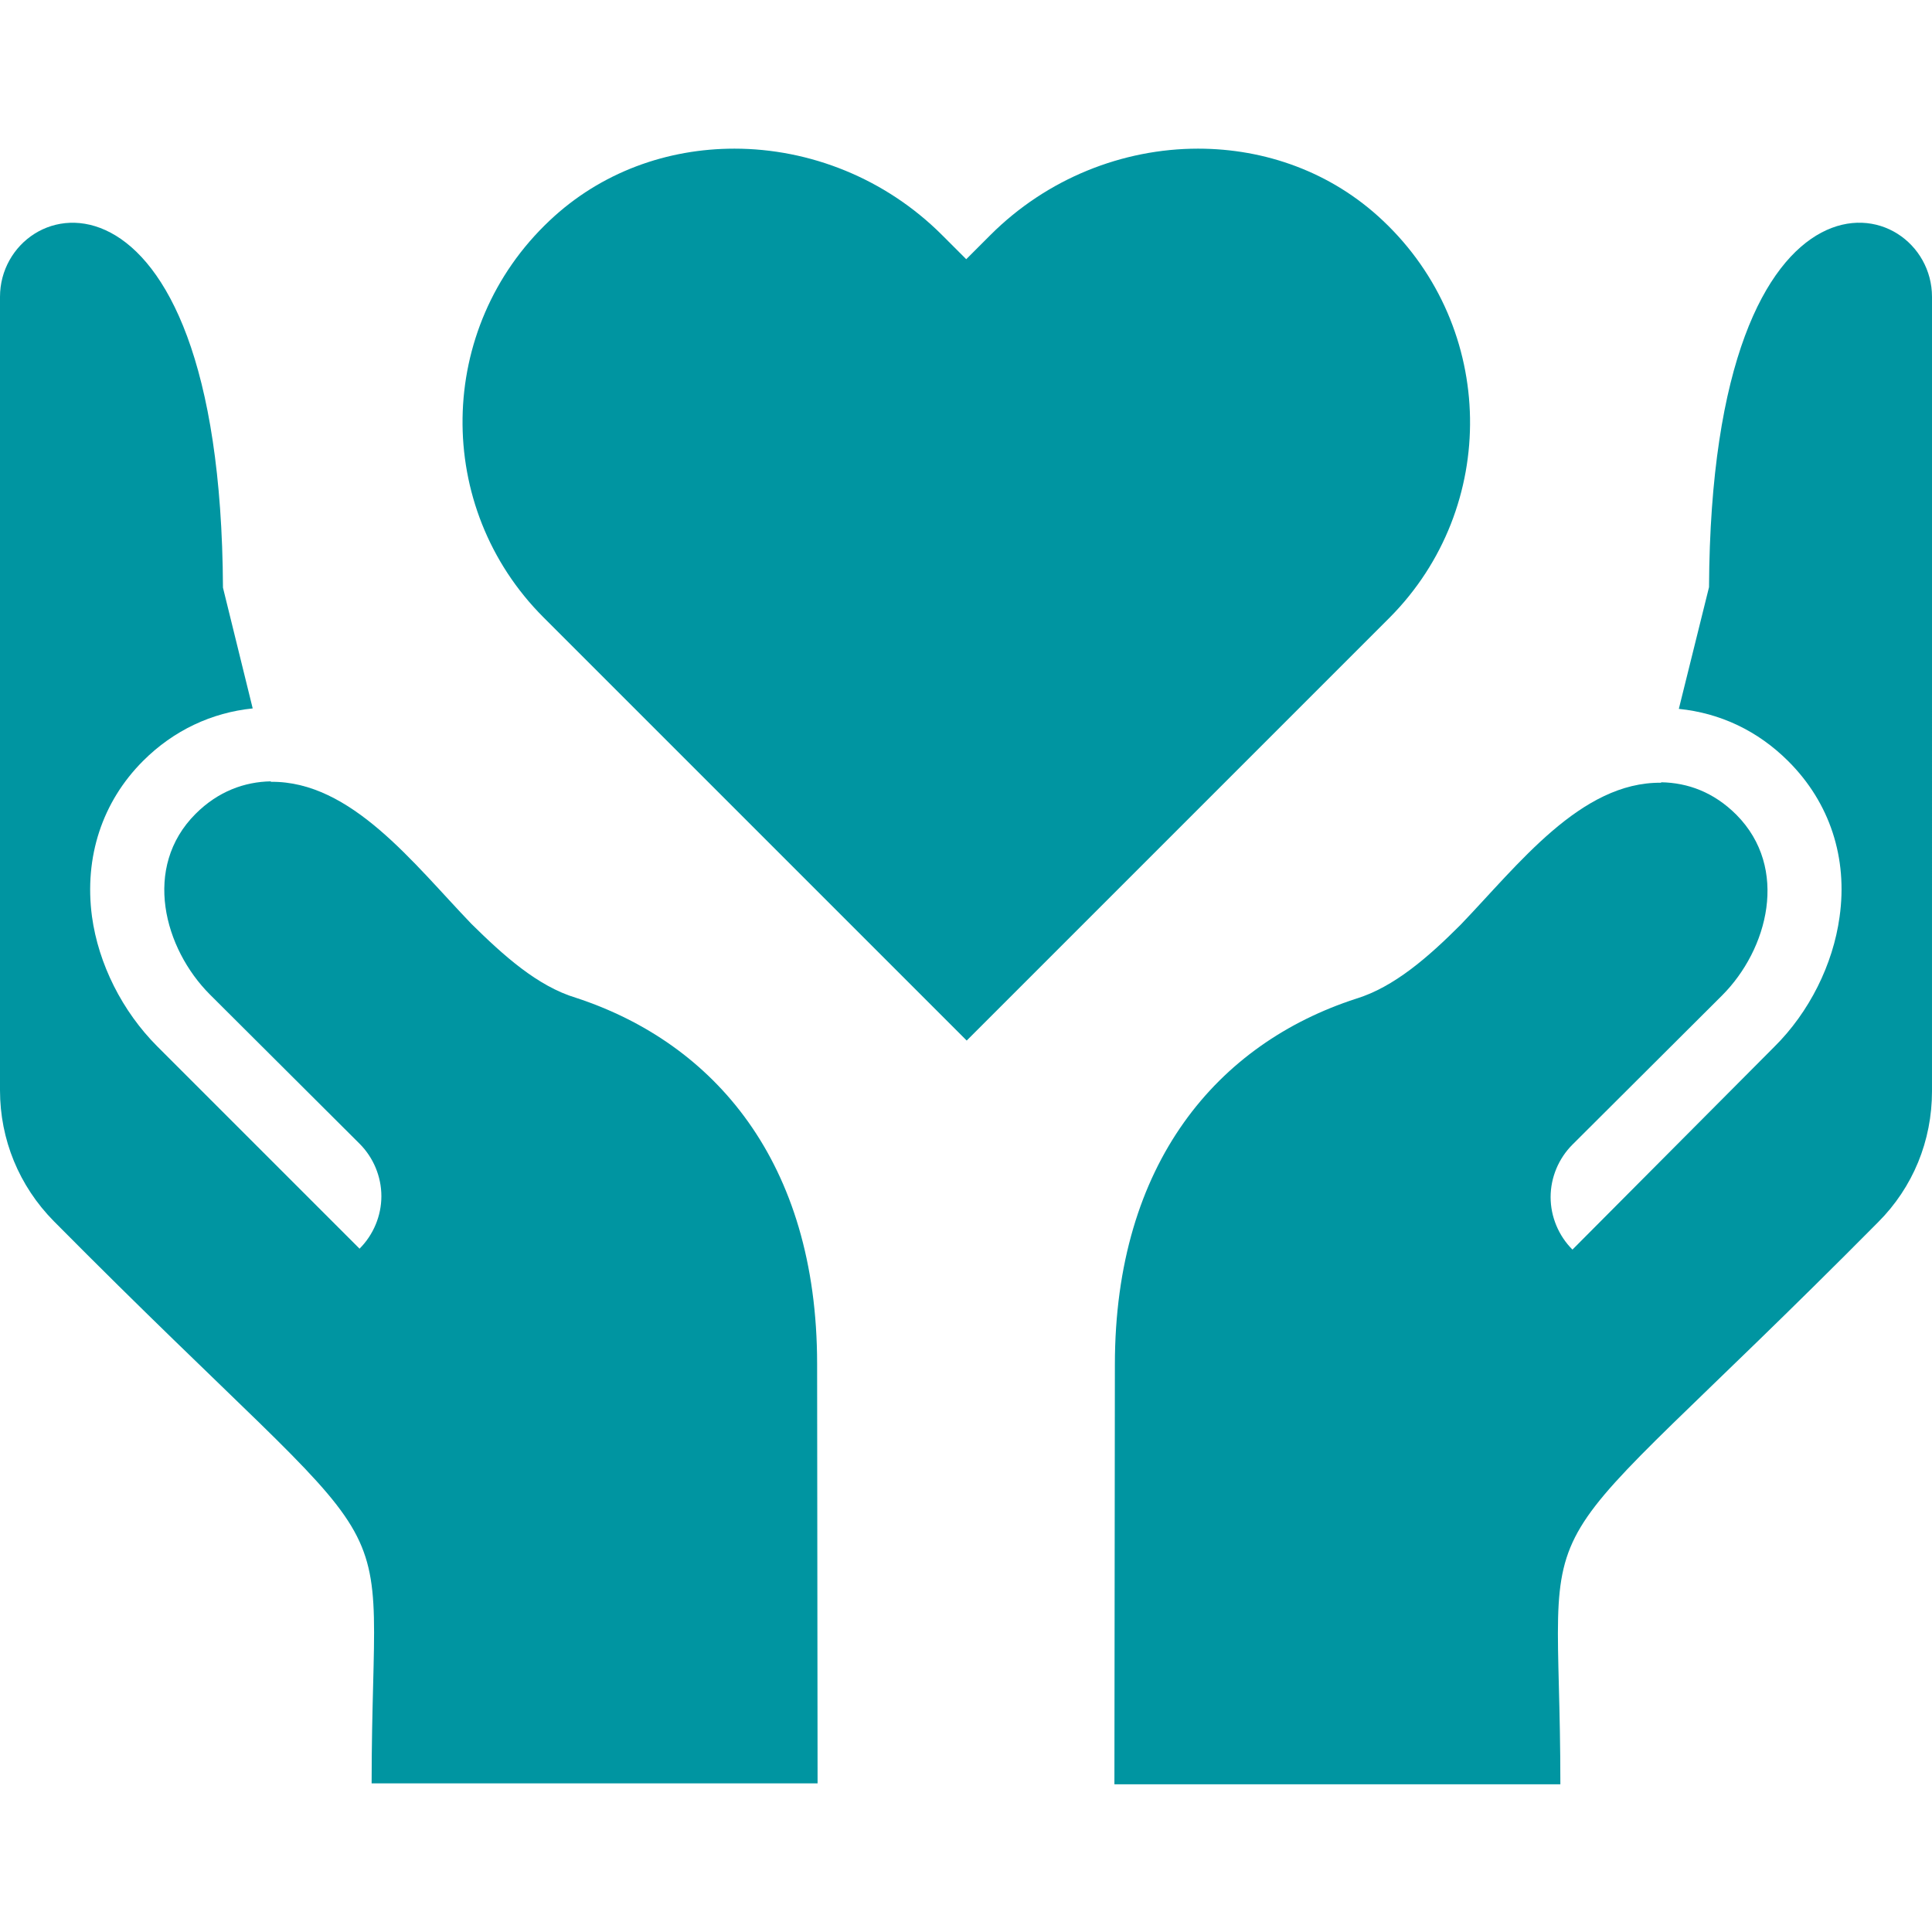 <?xml version="1.0" encoding="utf-8"?>
<!-- Generator: Adobe Illustrator 21.0.2, SVG Export Plug-In . SVG Version: 6.00 Build 0)  -->
<svg version="1.1" id="Capa_1" xmlns="http://www.w3.org/2000/svg" xmlns:xlink="http://www.w3.org/1999/xlink" x="0px" y="0px"
	 viewBox="0 0 415.9 415.9" style="enable-background:new 0 0 415.9 415.9;" xml:space="preserve">
<style type="text/css">
	.st0{fill:#0095A1;}
</style>
<g>
	<g>
		<path class="st0" d="M297.7,47.5C286.6,37,272.3,32,257.9,32c-16.2,0-32.5,6.4-44.7,18.6l-5.2,5.2l-5.2-5.2
			C190.6,38.4,174.3,32,158.1,32c-14.4,0-28.7,5-39.8,15.5c-24.5,23.1-25,61.7-1.3,85.4l91.1,91.1l91.1-91.1
			C322.7,109.2,322.2,70.6,297.7,47.5z"/>
	</g>
</g>
<g>
	<g>
		<path class="st0" d="M176,383.9l-0.1-90.3c0-43.6-22.3-69.1-51.9-78.8c-8.3-2.5-15.6-9.1-22.5-15.9c-12.5-13-25.9-30.8-43.2-30.6
			v-0.1c-5.6,0.1-11.3,2.1-16.2,7c-11.5,11.5-6.8,29,3.1,38.9l32.2,32.1c3,3,4.7,7.1,4.7,11.3c0,4.2-1.7,8.3-4.7,11.3l-43.5-43.5
			c-7.6-7.6-12.7-17.8-14.1-28c-1.7-12.8,2.2-24.7,11-33.5c6.6-6.6,14.8-10.4,23.6-11.3l-6.4-26C47.5,29.1,0,41,0,63.9v170.8
			c0,10.6,4.1,20.6,11.6,28.2c79.5,80.2,68.4,54.4,68.4,121L176,383.9L176,383.9z"/>
	</g>
</g>
<g>
	<g>
		<path class="st0" d="M415.9,63.9c0-22.9-47.5-34.8-48,62.5l-6.5,26.2c8.9,0.9,17,4.7,23.6,11.3c8.9,8.9,12.8,20.8,11,33.5
			c-1.4,10.2-6.5,20.5-14.1,28L338.5,269c-3-3-4.7-7.1-4.7-11.3c0-4.2,1.7-8.3,4.7-11.3l32.2-32.1c9.9-9.9,14.5-27.4,3.1-38.9
			c-4.9-4.9-10.5-6.9-16.2-7v0.1c-17.3-0.2-30.7,17.6-43.2,30.6c-6.9,6.9-14.3,13.4-22.5,15.9c-29.6,9.6-51.9,35.2-51.9,78.8
			l-0.1,90.3h96c0-66.6-11.1-40.8,68.4-121c7.5-7.5,11.6-17.5,11.6-28.2V63.9z"/>
	</g>
</g>
</svg>
